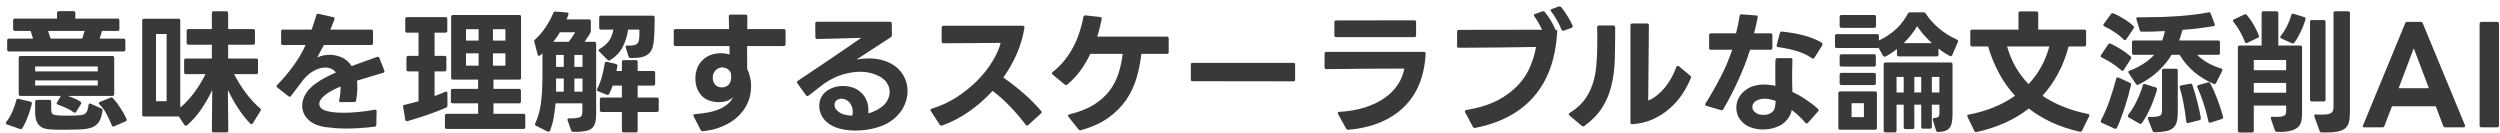 <svg width="245" height="13" viewBox="0 0 245 13" fill="none" xmlns="http://www.w3.org/2000/svg">
<path d="M7.332 11.051C7.289 11.051 7.25 11.034 7.215 10.999C7.016 10.852 6.773 10.713 6.487 10.583C6.201 10.453 5.932 10.345 5.681 10.258C5.594 10.232 5.551 10.189 5.551 10.128C5.551 10.093 5.564 10.059 5.59 10.024L5.967 9.4H2.015C1.894 9.4 1.833 9.339 1.833 9.218V5.669C1.833 5.548 1.894 5.487 2.015 5.487H11.011C11.132 5.487 11.193 5.548 11.193 5.669V9.218C11.193 9.339 11.132 9.4 11.011 9.4H6.63C6.855 9.469 7.076 9.552 7.293 9.647C7.51 9.734 7.705 9.838 7.878 9.959C7.939 9.994 7.969 10.037 7.969 10.089C7.969 10.124 7.956 10.163 7.93 10.206L7.462 10.96C7.427 11.021 7.384 11.051 7.332 11.051ZM0.676 12.195C0.607 12.169 0.572 12.126 0.572 12.065C0.572 12.03 0.585 11.991 0.611 11.948C0.854 11.645 1.057 11.302 1.222 10.921C1.387 10.531 1.512 10.163 1.599 9.816C1.625 9.703 1.694 9.66 1.807 9.686L2.977 9.959C3.09 9.985 3.137 10.05 3.12 10.154C3.085 10.327 3.033 10.522 2.964 10.739C2.903 10.947 2.83 11.164 2.743 11.389C2.665 11.606 2.578 11.814 2.483 12.013C2.388 12.221 2.288 12.403 2.184 12.559C2.132 12.654 2.054 12.68 1.95 12.637L0.676 12.195ZM6.383 12.715C6.158 12.715 5.928 12.715 5.694 12.715C5.469 12.715 5.248 12.706 5.031 12.689C4.459 12.672 4.052 12.524 3.809 12.247C3.566 11.978 3.445 11.58 3.445 11.051V9.972C3.445 9.851 3.506 9.79 3.627 9.79H4.836C4.957 9.79 5.018 9.851 5.018 9.972V10.661C5.018 10.869 5.048 11.025 5.109 11.129C5.178 11.224 5.347 11.281 5.616 11.298C5.919 11.324 6.257 11.337 6.63 11.337C7.029 11.337 7.41 11.324 7.774 11.298C7.93 11.289 8.06 11.268 8.164 11.233C8.277 11.198 8.363 11.142 8.424 11.064C8.493 10.986 8.545 10.886 8.58 10.765C8.615 10.644 8.645 10.492 8.671 10.31C8.688 10.163 8.762 10.115 8.892 10.167L9.919 10.622C10.023 10.674 10.066 10.752 10.049 10.856C9.997 11.203 9.919 11.493 9.815 11.727C9.711 11.961 9.568 12.143 9.386 12.273C9.213 12.412 8.992 12.511 8.723 12.572C8.463 12.641 8.147 12.68 7.774 12.689C7.557 12.698 7.332 12.702 7.098 12.702C6.864 12.711 6.626 12.715 6.383 12.715ZM9.581 8.373V7.879H3.445V8.373H9.581ZM9.581 6.995V6.514H3.445V6.995H9.581ZM11.102 12.403C11.033 12.403 10.985 12.364 10.959 12.286C10.812 11.922 10.643 11.558 10.452 11.194C10.27 10.83 10.036 10.509 9.75 10.232C9.707 10.189 9.685 10.145 9.685 10.102C9.685 10.05 9.724 10.011 9.802 9.985L10.829 9.569C10.881 9.552 10.911 9.543 10.92 9.543C10.972 9.543 11.024 9.569 11.076 9.621C11.327 9.898 11.566 10.215 11.791 10.57C12.025 10.917 12.229 11.281 12.402 11.662C12.411 11.679 12.415 11.71 12.415 11.753C12.415 11.822 12.376 11.87 12.298 11.896L11.193 12.377C11.158 12.394 11.128 12.403 11.102 12.403ZM8.06 3.784C8.103 3.663 8.142 3.537 8.177 3.407C8.22 3.277 8.259 3.151 8.294 3.03H4.719C4.762 3.16 4.801 3.29 4.836 3.42C4.879 3.541 4.923 3.663 4.966 3.784H8.06ZM0.884 5.045C0.763 5.045 0.702 4.984 0.702 4.863V3.966C0.702 3.845 0.763 3.784 0.884 3.784H3.237C3.176 3.559 3.098 3.307 3.003 3.03H1.469C1.348 3.03 1.287 2.969 1.287 2.848V2.003C1.287 1.882 1.348 1.821 1.469 1.821H5.59V1.275C5.59 1.154 5.651 1.093 5.772 1.093H7.202C7.323 1.093 7.384 1.154 7.384 1.275V1.821H11.518C11.639 1.821 11.7 1.882 11.7 2.003V2.848C11.7 2.969 11.639 3.03 11.518 3.03H9.997C9.954 3.16 9.915 3.29 9.88 3.42C9.845 3.541 9.806 3.663 9.763 3.784H12.103C12.224 3.784 12.285 3.845 12.285 3.966V4.863C12.285 4.984 12.224 5.045 12.103 5.045H0.884ZM20.943 12.975C20.822 12.975 20.761 12.914 20.761 12.793L20.8 8.815C20.514 9.439 20.159 10.063 19.734 10.687C19.318 11.302 18.85 11.831 18.33 12.273C18.295 12.308 18.256 12.325 18.213 12.325C18.152 12.325 18.105 12.295 18.07 12.234L17.524 11.415H14.118C13.997 11.415 13.936 11.354 13.936 11.233V2.016C13.936 1.895 13.997 1.834 14.118 1.834H17.485C17.606 1.834 17.667 1.895 17.667 2.016V10.544C18.187 10.102 18.659 9.591 19.084 9.01C19.509 8.421 19.86 7.84 20.137 7.268H18.226C18.105 7.268 18.044 7.207 18.044 7.086V5.916C18.044 5.795 18.105 5.734 18.226 5.734H20.761V4.382H18.473C18.352 4.382 18.291 4.321 18.291 4.2V3.03C18.291 2.909 18.352 2.848 18.473 2.848H20.761V1.288C20.761 1.167 20.822 1.106 20.943 1.106H22.178C22.299 1.106 22.36 1.167 22.36 1.288V2.848H24.804C24.925 2.848 24.986 2.909 24.986 3.03V4.2C24.986 4.321 24.925 4.382 24.804 4.382H22.36V5.734H25.103C25.224 5.734 25.285 5.795 25.285 5.916V7.086C25.285 7.207 25.224 7.268 25.103 7.268H22.945C23.101 7.571 23.274 7.879 23.465 8.191C23.656 8.494 23.859 8.793 24.076 9.088C24.293 9.374 24.518 9.647 24.752 9.907C24.995 10.167 25.242 10.405 25.493 10.622C25.545 10.674 25.571 10.722 25.571 10.765C25.571 10.791 25.558 10.826 25.532 10.869L24.778 12.078C24.735 12.139 24.691 12.169 24.648 12.169C24.605 12.169 24.561 12.147 24.518 12.104C24.076 11.645 23.669 11.125 23.296 10.544C22.923 9.963 22.603 9.387 22.334 8.815L22.373 12.793C22.373 12.914 22.312 12.975 22.191 12.975H20.943ZM16.328 9.92V3.329H15.288V9.92H16.328ZM33.982 12.598C33.609 12.598 33.245 12.585 32.89 12.559C32.543 12.533 32.205 12.498 31.876 12.455C31.122 12.334 30.554 12.078 30.173 11.688C29.8 11.298 29.614 10.856 29.614 10.362C29.614 9.989 29.722 9.612 29.939 9.231C30.164 8.841 30.507 8.486 30.966 8.165C31.226 7.974 31.521 7.792 31.85 7.619C32.179 7.446 32.539 7.272 32.929 7.099C32.66 6.778 32.309 6.618 31.876 6.618C31.529 6.618 31.17 6.718 30.797 6.917C30.433 7.108 30.086 7.394 29.757 7.775L28.522 9.4C28.487 9.452 28.44 9.478 28.379 9.478C28.336 9.478 28.297 9.461 28.262 9.426L27.183 8.581C27.131 8.538 27.105 8.494 27.105 8.451C27.105 8.408 27.127 8.364 27.17 8.321C27.733 7.749 28.258 7.129 28.743 6.462C29.237 5.786 29.64 5.101 29.952 4.408H27.729C27.608 4.408 27.547 4.347 27.547 4.226V3.082C27.547 2.961 27.608 2.9 27.729 2.9H30.537C30.632 2.649 30.715 2.406 30.784 2.172C30.862 1.938 30.936 1.708 31.005 1.483C31.031 1.37 31.1 1.327 31.213 1.353L32.643 1.678C32.773 1.704 32.816 1.778 32.773 1.899C32.704 2.09 32.634 2.267 32.565 2.432C32.504 2.597 32.444 2.753 32.383 2.9H36.374C36.495 2.9 36.556 2.961 36.556 3.082V4.226C36.556 4.347 36.495 4.408 36.374 4.408H31.746L31.083 5.63C31.473 5.457 31.88 5.37 32.305 5.37C32.721 5.37 33.12 5.457 33.501 5.63C33.882 5.803 34.203 6.085 34.463 6.475C34.87 6.328 35.278 6.18 35.685 6.033C36.101 5.877 36.521 5.725 36.946 5.578C36.963 5.569 36.994 5.565 37.037 5.565C37.106 5.565 37.154 5.604 37.18 5.682L37.661 6.904C37.67 6.921 37.674 6.947 37.674 6.982C37.674 7.06 37.631 7.112 37.544 7.138C37.102 7.268 36.664 7.398 36.231 7.528C35.806 7.649 35.39 7.775 34.983 7.905C35.009 8.113 35.022 8.338 35.022 8.581C35.022 8.954 34.983 9.37 34.905 9.829C34.896 9.942 34.831 9.998 34.71 9.998L33.397 10.011C33.25 10.011 33.198 9.942 33.241 9.803C33.345 9.318 33.388 8.876 33.371 8.477C33.05 8.616 32.76 8.754 32.5 8.893C32.24 9.032 32.01 9.183 31.811 9.348C31.464 9.634 31.291 9.911 31.291 10.18C31.291 10.527 31.555 10.765 32.084 10.895C32.5 10.999 33.029 11.051 33.67 11.051C34.138 11.051 34.632 11.025 35.152 10.973C35.672 10.921 36.192 10.847 36.712 10.752H36.764C36.859 10.752 36.907 10.808 36.907 10.921L36.881 12.221C36.881 12.342 36.825 12.407 36.712 12.416C36.227 12.477 35.759 12.52 35.308 12.546C34.857 12.581 34.415 12.598 33.982 12.598ZM43.784 12.637C43.663 12.637 43.602 12.576 43.602 12.455V11.337C43.602 11.216 43.663 11.155 43.784 11.155H46.852V10.128H44.369C44.248 10.128 44.187 10.067 44.187 9.946V8.893C44.187 8.772 44.248 8.711 44.369 8.711H46.852V7.801H44.395C44.274 7.801 44.213 7.74 44.213 7.619V1.652C44.213 1.531 44.274 1.47 44.395 1.47H50.882C51.003 1.47 51.064 1.531 51.064 1.652V7.619C51.064 7.74 51.003 7.801 50.882 7.801H48.36V8.711H50.869C50.99 8.711 51.051 8.772 51.051 8.893V9.946C51.051 10.067 50.99 10.128 50.869 10.128H48.36V11.155H51.298C51.419 11.155 51.48 11.216 51.48 11.337V12.455C51.48 12.576 51.419 12.637 51.298 12.637H43.784ZM39.858 11.87C39.78 11.87 39.732 11.822 39.715 11.727L39.507 10.479C39.498 10.47 39.494 10.453 39.494 10.427C39.494 10.332 39.546 10.28 39.65 10.271C39.849 10.228 40.062 10.176 40.287 10.115C40.521 10.054 40.764 9.989 41.015 9.92V6.995H40.014C39.893 6.995 39.832 6.934 39.832 6.813V5.656C39.832 5.535 39.893 5.474 40.014 5.474H41.015V3.199H39.897C39.776 3.199 39.715 3.138 39.715 3.017V1.86C39.715 1.739 39.776 1.678 39.897 1.678H43.654C43.775 1.678 43.836 1.739 43.836 1.86V3.017C43.836 3.138 43.775 3.199 43.654 3.199H42.588V5.474H43.563C43.684 5.474 43.745 5.535 43.745 5.656V6.813C43.745 6.934 43.684 6.995 43.563 6.995H42.588V9.413C43.004 9.266 43.355 9.127 43.641 8.997C43.667 8.98 43.697 8.971 43.732 8.971C43.81 8.971 43.849 9.023 43.849 9.127V10.349C43.849 10.453 43.801 10.522 43.706 10.557C43.091 10.817 42.458 11.06 41.808 11.285C41.158 11.502 40.534 11.697 39.936 11.87H39.858ZM46.904 6.436V5.227H45.669V6.436H46.904ZM46.904 3.979V2.861H45.669V3.979H46.904ZM49.53 6.436V5.227H48.308V6.436H49.53ZM49.53 3.979V2.861H48.308V3.979H49.53ZM56.186 12.923C56.082 12.923 56.008 12.871 55.965 12.767L55.627 11.805C55.618 11.788 55.614 11.762 55.614 11.727C55.614 11.64 55.67 11.597 55.783 11.597C56.078 11.606 56.312 11.597 56.485 11.571C56.658 11.545 56.788 11.506 56.875 11.454C56.962 11.402 57.014 11.337 57.031 11.259C57.057 11.172 57.07 11.073 57.07 10.96V10.128H54.444C54.401 10.596 54.34 11.06 54.262 11.519C54.184 11.97 54.063 12.399 53.898 12.806C53.872 12.875 53.824 12.91 53.755 12.91C53.738 12.91 53.703 12.901 53.651 12.884L52.533 12.325C52.429 12.273 52.403 12.191 52.455 12.078C52.715 11.541 52.897 10.908 53.001 10.18C53.105 9.443 53.157 8.564 53.157 7.541V5.227L52.936 5.422C52.901 5.457 52.862 5.474 52.819 5.474C52.758 5.474 52.715 5.431 52.689 5.344L52.364 4.109C52.355 4.092 52.351 4.061 52.351 4.018C52.351 3.957 52.377 3.91 52.429 3.875C52.81 3.537 53.161 3.13 53.482 2.653C53.803 2.168 54.05 1.704 54.223 1.262C54.258 1.167 54.327 1.123 54.431 1.132L55.575 1.223C55.662 1.232 55.705 1.279 55.705 1.366C55.705 1.427 55.696 1.474 55.679 1.509L55.523 1.899H57.72C57.841 1.899 57.902 1.96 57.902 2.081V2.991C57.902 3.078 57.885 3.156 57.85 3.225C57.772 3.372 57.681 3.52 57.577 3.667C57.482 3.814 57.386 3.957 57.291 4.096H58.24C58.361 4.096 58.422 4.157 58.422 4.278V11.207C58.422 11.554 58.387 11.84 58.318 12.065C58.257 12.29 58.14 12.468 57.967 12.598C57.802 12.728 57.573 12.815 57.278 12.858C56.992 12.91 56.628 12.932 56.186 12.923ZM55.25 8.984V7.697H54.496V8.984H55.25ZM57.083 8.984V7.697H56.29V8.984H57.083ZM55.25 6.553V5.383H54.496V6.553H55.25ZM57.083 6.553V5.383H56.29V6.553H57.083ZM55.744 4.096C55.865 3.94 55.978 3.78 56.082 3.615C56.195 3.442 56.29 3.29 56.368 3.16H54.873C54.769 3.333 54.665 3.498 54.561 3.654C54.457 3.801 54.344 3.949 54.223 4.096H55.744ZM61.126 12.975C61.005 12.975 60.944 12.914 60.944 12.793V10.973H58.968C58.847 10.973 58.786 10.912 58.786 10.791V9.738C58.786 9.617 58.847 9.556 58.968 9.556H60.944V8.386H60.047C59.943 8.681 59.826 8.954 59.696 9.205C59.653 9.3 59.575 9.326 59.462 9.283L58.617 8.945C58.504 8.893 58.474 8.815 58.526 8.711C58.725 8.321 58.881 7.914 58.994 7.489C59.107 7.056 59.198 6.627 59.267 6.202C59.284 6.081 59.354 6.033 59.475 6.059L60.359 6.267C60.463 6.293 60.511 6.362 60.502 6.475L60.411 6.956H60.944V6.072C60.944 5.951 61.005 5.89 61.126 5.89H62.309C62.43 5.89 62.491 5.951 62.491 6.072V6.956H64.025C64.146 6.956 64.207 7.017 64.207 7.138V8.204C64.207 8.325 64.146 8.386 64.025 8.386H62.491V9.556H64.376C64.497 9.556 64.558 9.617 64.558 9.738V10.791C64.558 10.912 64.497 10.973 64.376 10.973H62.491V12.793C62.491 12.914 62.43 12.975 62.309 12.975H61.126ZM59.683 5.929C59.631 5.929 59.583 5.907 59.54 5.864L58.721 5.045C58.678 5.002 58.656 4.963 58.656 4.928C58.656 4.885 58.691 4.841 58.76 4.798C59.15 4.573 59.453 4.313 59.67 4.018C59.887 3.715 60.034 3.342 60.112 2.9H58.903C58.782 2.9 58.721 2.839 58.721 2.718V1.717C58.721 1.596 58.782 1.535 58.903 1.535H63.973C64.094 1.535 64.155 1.596 64.155 1.717C64.155 1.821 64.155 1.951 64.155 2.107C64.155 2.263 64.151 2.432 64.142 2.614C64.142 2.787 64.138 2.965 64.129 3.147C64.12 3.32 64.112 3.481 64.103 3.628C64.086 4.001 64.042 4.321 63.973 4.59C63.904 4.85 63.782 5.062 63.609 5.227C63.444 5.392 63.215 5.513 62.92 5.591C62.634 5.66 62.261 5.691 61.802 5.682C61.698 5.682 61.629 5.634 61.594 5.539L61.321 4.655C61.312 4.638 61.308 4.616 61.308 4.59C61.308 4.503 61.369 4.46 61.49 4.46C61.759 4.469 61.967 4.46 62.114 4.434C62.27 4.399 62.387 4.343 62.465 4.265C62.543 4.187 62.591 4.087 62.608 3.966C62.634 3.845 62.651 3.697 62.66 3.524C62.669 3.437 62.669 3.333 62.66 3.212C62.66 3.091 62.66 2.987 62.66 2.9H61.555C61.46 3.55 61.278 4.126 61.009 4.629C60.749 5.132 60.342 5.556 59.787 5.903C59.761 5.92 59.726 5.929 59.683 5.929ZM68.861 12.858C68.774 12.858 68.709 12.819 68.666 12.741L67.977 11.402C67.96 11.367 67.951 11.337 67.951 11.311C67.951 11.242 68.007 11.198 68.12 11.181C69.169 11.112 70.005 10.93 70.629 10.635C71.253 10.332 71.652 9.959 71.825 9.517C71.686 9.682 71.491 9.807 71.24 9.894C70.989 9.972 70.724 10.011 70.447 10.011C70.135 10.011 69.823 9.959 69.511 9.855C69.199 9.751 68.943 9.586 68.744 9.361C68.545 9.136 68.393 8.88 68.289 8.594C68.194 8.299 68.146 8 68.146 7.697C68.146 7.333 68.211 6.982 68.341 6.644C68.48 6.306 68.683 6.024 68.952 5.799C69.203 5.582 69.476 5.431 69.771 5.344C70.074 5.257 70.365 5.214 70.642 5.214C70.807 5.214 70.958 5.227 71.097 5.253C71.244 5.27 71.379 5.301 71.5 5.344L71.487 4.512H66.209C66.088 4.512 66.027 4.451 66.027 4.33V3.03C66.027 2.909 66.088 2.848 66.209 2.848H71.448L71.422 1.613V1.6C71.422 1.487 71.483 1.431 71.604 1.431H73.06C73.181 1.431 73.242 1.492 73.242 1.613L73.229 2.848H76.804C76.925 2.848 76.986 2.909 76.986 3.03V4.33C76.986 4.451 76.925 4.512 76.804 4.512H73.216V5.175L73.229 6.761C73.333 6.96 73.42 7.203 73.489 7.489C73.567 7.766 73.606 8.083 73.606 8.438C73.606 8.629 73.593 8.828 73.567 9.036C73.506 9.513 73.355 9.968 73.112 10.401C72.878 10.826 72.562 11.211 72.163 11.558C71.773 11.896 71.301 12.178 70.746 12.403C70.2 12.637 69.58 12.789 68.887 12.858H68.861ZM70.746 8.568C70.876 8.568 71.002 8.542 71.123 8.49C71.253 8.438 71.357 8.364 71.435 8.269C71.53 8.148 71.591 8.022 71.617 7.892C71.643 7.762 71.656 7.636 71.656 7.515C71.656 7.446 71.652 7.385 71.643 7.333C71.643 7.281 71.639 7.233 71.63 7.19C71.604 7.095 71.556 7.012 71.487 6.943C71.426 6.865 71.366 6.804 71.305 6.761C71.236 6.718 71.153 6.683 71.058 6.657C70.971 6.622 70.88 6.605 70.785 6.605C70.655 6.605 70.525 6.635 70.395 6.696C70.265 6.757 70.152 6.848 70.057 6.969C69.918 7.16 69.849 7.376 69.849 7.619C69.849 7.862 69.914 8.07 70.044 8.243C70.122 8.356 70.222 8.438 70.343 8.49C70.473 8.542 70.607 8.568 70.746 8.568ZM83.846 12.793C83.369 12.793 82.91 12.745 82.468 12.65C82.035 12.555 81.658 12.403 81.337 12.195C80.982 11.97 80.717 11.697 80.544 11.376C80.371 11.047 80.284 10.717 80.284 10.388C80.284 10.119 80.336 9.864 80.44 9.621C80.553 9.37 80.722 9.153 80.947 8.971C81.164 8.798 81.415 8.663 81.701 8.568C81.996 8.473 82.303 8.425 82.624 8.425C82.945 8.425 83.261 8.477 83.573 8.581C83.885 8.685 84.158 8.85 84.392 9.075C84.635 9.292 84.821 9.569 84.951 9.907C85.081 10.245 85.129 10.648 85.094 11.116C85.501 10.995 85.848 10.843 86.134 10.661C86.507 10.436 86.775 10.176 86.94 9.881C87.105 9.586 87.187 9.296 87.187 9.01C87.187 8.793 87.144 8.585 87.057 8.386C86.97 8.187 86.853 8.013 86.706 7.866C86.455 7.615 86.117 7.415 85.692 7.268C85.276 7.112 84.808 7.034 84.288 7.034C83.759 7.034 83.196 7.121 82.598 7.294C82.009 7.467 81.406 7.762 80.791 8.178C80.583 8.334 80.349 8.512 80.089 8.711C79.838 8.902 79.56 9.118 79.257 9.361C79.214 9.396 79.17 9.413 79.127 9.413C79.075 9.413 79.027 9.387 78.984 9.335L78.152 8.178C78.117 8.126 78.1 8.087 78.1 8.061C78.1 8.009 78.13 7.961 78.191 7.918C78.815 7.502 79.404 7.108 79.959 6.735C80.522 6.354 81.055 5.994 81.558 5.656C82.069 5.309 82.559 4.976 83.027 4.655C83.495 4.334 83.954 4.018 84.405 3.706C83.677 3.723 82.945 3.745 82.208 3.771C81.48 3.788 80.774 3.806 80.089 3.823C79.968 3.823 79.907 3.762 79.907 3.641L79.894 2.315C79.894 2.194 79.955 2.133 80.076 2.133H87.213C87.334 2.133 87.395 2.194 87.395 2.315L87.408 3.433C87.408 3.528 87.369 3.602 87.291 3.654L83.937 5.838C84.344 5.76 84.743 5.721 85.133 5.721C85.653 5.721 86.138 5.79 86.589 5.929C87.048 6.068 87.456 6.276 87.811 6.553C88.184 6.856 88.465 7.216 88.656 7.632C88.847 8.039 88.942 8.473 88.942 8.932C88.942 9.227 88.899 9.526 88.812 9.829C88.725 10.132 88.595 10.427 88.422 10.713C88.249 10.99 88.028 11.255 87.759 11.506C87.499 11.749 87.187 11.965 86.823 12.156C86.416 12.355 85.952 12.511 85.432 12.624C84.912 12.737 84.383 12.793 83.846 12.793ZM83.521 11.337C83.556 11.207 83.573 11.073 83.573 10.934C83.573 10.735 83.538 10.561 83.469 10.414C83.408 10.258 83.326 10.124 83.222 10.011C83.118 9.898 83.001 9.816 82.871 9.764C82.741 9.703 82.611 9.673 82.481 9.673C82.29 9.673 82.134 9.721 82.013 9.816C81.857 9.929 81.779 10.085 81.779 10.284C81.779 10.388 81.805 10.492 81.857 10.596C81.909 10.7 81.983 10.791 82.078 10.869C82.243 11.025 82.451 11.142 82.702 11.22C82.953 11.289 83.226 11.328 83.521 11.337ZM92.244 12.312C92.183 12.312 92.131 12.277 92.088 12.208L91.23 10.895C91.204 10.852 91.191 10.817 91.191 10.791C91.191 10.722 91.234 10.674 91.321 10.648C92.196 10.379 93.011 10.002 93.765 9.517C94.519 9.023 95.191 8.481 95.78 7.892C96.369 7.294 96.859 6.674 97.249 6.033C97.648 5.383 97.921 4.772 98.068 4.2C97.141 4.2 96.205 4.209 95.26 4.226C94.324 4.235 93.392 4.239 92.465 4.239C92.344 4.239 92.283 4.178 92.283 4.057V2.705C92.283 2.584 92.344 2.523 92.465 2.523H100.226C100.356 2.523 100.412 2.588 100.395 2.718C100.256 3.585 100.009 4.43 99.654 5.253C99.299 6.068 98.857 6.848 98.328 7.593C99.073 8.122 99.758 8.659 100.382 9.205C101.006 9.751 101.556 10.31 102.033 10.882C102.068 10.934 102.085 10.973 102.085 10.999C102.085 11.042 102.059 11.086 102.007 11.129L100.759 12.26C100.707 12.295 100.668 12.312 100.642 12.312C100.59 12.312 100.547 12.282 100.512 12.221C100.096 11.666 99.615 11.099 99.069 10.518C98.523 9.937 97.925 9.4 97.275 8.906C96.573 9.669 95.802 10.345 94.961 10.934C94.129 11.515 93.254 11.97 92.335 12.299L92.244 12.312ZM105.861 12.767C105.783 12.767 105.726 12.737 105.692 12.676L104.717 11.454C104.682 11.402 104.665 11.363 104.665 11.337C104.665 11.276 104.712 11.233 104.808 11.207C105.761 10.973 106.554 10.661 107.187 10.271C107.819 9.872 108.331 9.417 108.721 8.906C109.111 8.395 109.405 7.831 109.605 7.216C109.804 6.601 109.943 5.955 110.021 5.279H106.849C106.571 5.868 106.246 6.419 105.874 6.93C105.501 7.433 105.076 7.883 104.6 8.282C104.565 8.317 104.522 8.334 104.47 8.334C104.426 8.334 104.383 8.317 104.34 8.282L103.157 7.307C103.113 7.264 103.092 7.22 103.092 7.177C103.092 7.125 103.118 7.082 103.17 7.047C103.62 6.7 104.015 6.31 104.353 5.877C104.699 5.435 104.994 4.976 105.237 4.499C105.479 4.022 105.674 3.541 105.822 3.056C105.978 2.571 106.095 2.107 106.173 1.665C106.199 1.552 106.268 1.5 106.381 1.509L107.811 1.665C107.932 1.682 107.984 1.752 107.967 1.873C107.906 2.159 107.841 2.445 107.772 2.731C107.702 3.017 107.62 3.303 107.525 3.589H114.35C114.471 3.589 114.532 3.65 114.532 3.771V5.097C114.532 5.218 114.471 5.279 114.35 5.279H111.854C111.767 6.068 111.611 6.848 111.386 7.619C111.169 8.382 110.835 9.097 110.385 9.764C109.934 10.423 109.349 11.012 108.63 11.532C107.91 12.052 107.013 12.459 105.939 12.754L105.861 12.767ZM116.859 7.957C116.755 7.957 116.703 7.905 116.703 7.801V6.319C116.703 6.215 116.755 6.163 116.859 6.163H126.765C126.869 6.163 126.921 6.215 126.921 6.319V7.814C126.921 7.918 126.869 7.97 126.765 7.97L116.859 7.957ZM132.095 12.715C132.025 12.715 131.965 12.672 131.913 12.585L131.133 11.181C131.107 11.138 131.094 11.103 131.094 11.077C131.094 10.999 131.146 10.96 131.25 10.96C132.177 10.908 133.013 10.765 133.759 10.531C134.504 10.288 135.145 9.981 135.683 9.608C136.229 9.227 136.662 8.789 136.983 8.295C137.312 7.801 137.524 7.277 137.62 6.722C136.441 6.722 135.189 6.726 133.863 6.735C132.545 6.744 131.254 6.757 129.989 6.774C129.867 6.774 129.807 6.713 129.807 6.592V5.266C129.807 5.145 129.867 5.084 129.989 5.084H139.531C139.652 5.084 139.713 5.14 139.713 5.253C139.661 6.328 139.461 7.303 139.115 8.178C138.768 9.045 138.274 9.799 137.633 10.44C137 11.073 136.224 11.584 135.306 11.974C134.387 12.364 133.334 12.611 132.147 12.715H132.095ZM130.951 3.641C130.829 3.641 130.769 3.58 130.769 3.459V2.185C130.769 2.064 130.829 2.003 130.951 2.003L138.595 1.99C138.716 1.99 138.777 2.051 138.777 2.172V3.459C138.777 3.58 138.716 3.641 138.595 3.641H130.951ZM144.523 12.546C144.445 12.546 144.384 12.507 144.341 12.429L143.587 11.012C143.569 10.96 143.561 10.93 143.561 10.921C143.561 10.834 143.613 10.787 143.717 10.778C144.947 10.57 145.974 10.249 146.798 9.816C147.621 9.374 148.288 8.871 148.8 8.308C149.32 7.745 149.71 7.142 149.97 6.501C150.238 5.86 150.425 5.227 150.529 4.603C149.931 4.612 149.302 4.62 148.644 4.629C147.994 4.638 147.339 4.646 146.681 4.655C146.022 4.655 145.376 4.659 144.744 4.668C144.111 4.677 143.517 4.681 142.963 4.681C142.85 4.681 142.794 4.62 142.794 4.499V3.108C142.794 2.987 142.854 2.926 142.976 2.926L151.127 2.913C151.023 2.688 150.906 2.467 150.776 2.25C150.654 2.025 150.52 1.812 150.373 1.613C150.338 1.578 150.321 1.539 150.321 1.496C150.321 1.435 150.36 1.392 150.438 1.366L151.14 1.119C151.174 1.102 151.205 1.093 151.231 1.093C151.283 1.093 151.335 1.119 151.387 1.171C151.603 1.431 151.803 1.713 151.985 2.016C152.167 2.319 152.314 2.618 152.427 2.913C152.548 2.913 152.609 2.974 152.609 3.095C152.539 4.352 152.327 5.504 151.972 6.553C151.616 7.593 151.109 8.512 150.451 9.309C149.801 10.106 148.986 10.778 148.007 11.324C147.036 11.87 145.892 12.273 144.575 12.533C144.557 12.533 144.544 12.533 144.536 12.533C144.536 12.542 144.531 12.546 144.523 12.546ZM153.181 3.017C153.12 3.017 153.068 2.978 153.025 2.9C152.912 2.614 152.765 2.311 152.583 1.99C152.409 1.669 152.219 1.379 152.011 1.119C151.976 1.084 151.959 1.045 151.959 1.002C151.959 0.95 151.998 0.911 152.076 0.885L152.752 0.638C152.769 0.629 152.799 0.625 152.843 0.625C152.895 0.625 152.947 0.651 152.999 0.703C153.198 0.937 153.397 1.219 153.597 1.548C153.805 1.869 153.974 2.185 154.104 2.497C154.121 2.549 154.13 2.579 154.13 2.588C154.13 2.657 154.086 2.705 154 2.731L153.259 3.004C153.241 3.013 153.215 3.017 153.181 3.017ZM159.94 12.169C159.836 12.169 159.784 12.108 159.784 11.987V2.484C159.784 2.363 159.844 2.302 159.966 2.302H161.409C161.53 2.302 161.591 2.363 161.591 2.484L161.526 9.855C161.812 9.742 162.089 9.578 162.358 9.361C162.635 9.144 162.895 8.893 163.138 8.607C163.38 8.312 163.597 7.992 163.788 7.645C163.987 7.298 164.152 6.939 164.282 6.566C164.325 6.488 164.373 6.449 164.425 6.449C164.459 6.449 164.494 6.462 164.529 6.488L165.634 7.411C165.72 7.472 165.746 7.541 165.712 7.619C165.495 8.174 165.209 8.715 164.854 9.244C164.507 9.764 164.091 10.232 163.606 10.648C163.129 11.064 162.587 11.411 161.981 11.688C161.374 11.957 160.707 12.117 159.979 12.169H159.94ZM155.156 12.39C155.138 12.39 155.095 12.373 155.026 12.338L153.817 11.324C153.765 11.281 153.739 11.237 153.739 11.194C153.739 11.151 153.769 11.107 153.83 11.064C154.428 10.7 154.904 10.284 155.26 9.816C155.615 9.339 155.888 8.815 156.079 8.243C156.269 7.671 156.391 7.051 156.443 6.384C156.503 5.717 156.534 5.002 156.534 4.239C156.534 3.988 156.534 3.736 156.534 3.485C156.534 3.225 156.529 2.956 156.521 2.679C156.521 2.558 156.581 2.497 156.703 2.497H158.107C158.228 2.497 158.289 2.571 158.289 2.718C158.289 3.836 158.276 4.863 158.25 5.799C158.224 6.726 158.115 7.58 157.925 8.36C157.743 9.14 157.448 9.855 157.041 10.505C156.633 11.155 156.048 11.766 155.286 12.338C155.251 12.373 155.208 12.39 155.156 12.39ZM167.233 10.375C167.146 10.349 167.103 10.306 167.103 10.245C167.103 10.21 167.116 10.176 167.142 10.141C167.679 9.283 168.169 8.425 168.611 7.567C169.061 6.709 169.443 5.812 169.755 4.876H167.675C167.553 4.876 167.493 4.815 167.493 4.694V3.446C167.493 3.325 167.553 3.264 167.675 3.264H170.132C170.279 2.709 170.396 2.142 170.483 1.561C170.5 1.448 170.565 1.396 170.678 1.405L172.095 1.509C172.225 1.526 172.277 1.596 172.251 1.717C172.199 1.986 172.142 2.25 172.082 2.51C172.03 2.761 171.969 3.013 171.9 3.264H173.512C173.633 3.264 173.694 3.325 173.694 3.446V4.694C173.694 4.815 173.633 4.876 173.512 4.876H171.51C171.18 5.899 170.799 6.882 170.366 7.827C169.941 8.772 169.447 9.729 168.884 10.7C168.832 10.787 168.754 10.817 168.65 10.791L167.233 10.375ZM172.823 11.259C172.97 11.259 173.109 11.242 173.239 11.207C173.377 11.172 173.499 11.116 173.603 11.038C173.776 10.917 173.884 10.761 173.928 10.57C173.971 10.371 174.001 10.145 174.019 9.894C173.629 9.747 173.269 9.673 172.94 9.673C172.576 9.673 172.272 9.76 172.03 9.933C171.926 10.002 171.848 10.089 171.796 10.193C171.752 10.288 171.731 10.384 171.731 10.479C171.731 10.678 171.809 10.843 171.965 10.973C172.069 11.068 172.194 11.142 172.342 11.194C172.498 11.237 172.658 11.259 172.823 11.259ZM172.771 12.689C172.355 12.689 171.956 12.62 171.575 12.481C171.193 12.351 170.881 12.139 170.639 11.844C170.474 11.662 170.353 11.463 170.275 11.246C170.197 11.021 170.158 10.795 170.158 10.57C170.158 10.241 170.231 9.924 170.379 9.621C170.535 9.309 170.764 9.045 171.068 8.828C171.328 8.629 171.609 8.49 171.913 8.412C172.225 8.325 172.545 8.282 172.875 8.282C173.057 8.282 173.239 8.295 173.421 8.321C173.611 8.338 173.802 8.369 173.993 8.412C173.984 8.187 173.98 7.957 173.98 7.723C173.98 7.489 173.98 7.259 173.98 7.034C173.98 6.835 173.98 6.64 173.98 6.449C173.98 6.258 173.984 6.068 173.993 5.877C174.01 5.756 174.075 5.695 174.188 5.695H175.488C175.6 5.695 175.657 5.747 175.657 5.851C175.657 6.059 175.652 6.271 175.644 6.488C175.635 6.696 175.631 6.913 175.631 7.138C175.631 7.441 175.631 7.753 175.631 8.074C175.639 8.386 175.648 8.698 175.657 9.01C176.142 9.235 176.597 9.495 177.022 9.79C177.455 10.076 177.836 10.371 178.166 10.674C178.209 10.717 178.231 10.761 178.231 10.804C178.231 10.839 178.209 10.878 178.166 10.921L177.178 12.039C177.143 12.082 177.104 12.104 177.061 12.104C177.017 12.104 176.974 12.082 176.931 12.039C176.549 11.58 176.103 11.159 175.592 10.778C175.54 11.038 175.453 11.263 175.332 11.454C175.219 11.645 175.072 11.822 174.89 11.987C174.638 12.212 174.322 12.386 173.941 12.507C173.568 12.628 173.178 12.689 172.771 12.689ZM177.672 5.747C177.628 5.747 177.589 5.73 177.555 5.695C177.121 5.392 176.632 5.162 176.086 5.006C175.548 4.841 174.942 4.711 174.266 4.616C174.127 4.599 174.079 4.529 174.123 4.408L174.422 3.251C174.448 3.13 174.521 3.078 174.643 3.095C174.981 3.13 175.323 3.177 175.67 3.238C176.016 3.29 176.354 3.359 176.684 3.446C177.022 3.533 177.347 3.637 177.659 3.758C177.971 3.879 178.257 4.018 178.517 4.174C178.577 4.209 178.608 4.256 178.608 4.317C178.608 4.343 178.599 4.382 178.582 4.434L177.815 5.656C177.771 5.717 177.724 5.747 177.672 5.747ZM184.692 5.552C184.622 5.552 184.57 5.522 184.536 5.461L184.081 4.655C184.055 4.69 184.011 4.707 183.951 4.707H180.012C179.89 4.707 179.83 4.646 179.83 4.525V3.524C179.83 3.403 179.89 3.342 180.012 3.342H183.951C184.072 3.342 184.133 3.403 184.133 3.524V3.966C184.462 3.819 184.77 3.645 185.056 3.446C185.35 3.247 185.619 3.034 185.862 2.809C186.104 2.575 186.317 2.332 186.499 2.081C186.689 1.83 186.845 1.583 186.967 1.34C187.019 1.253 187.092 1.21 187.188 1.21H188.501C188.596 1.21 188.67 1.249 188.722 1.327C189.051 1.838 189.48 2.319 190.009 2.77C190.537 3.221 191.127 3.589 191.777 3.875C191.889 3.927 191.92 4.009 191.868 4.122L191.322 5.396C191.27 5.509 191.192 5.539 191.088 5.487C190.715 5.296 190.342 5.054 189.97 4.759V5.344C189.97 5.465 189.909 5.526 189.788 5.526H186.083C185.961 5.526 185.901 5.465 185.901 5.344V4.798C185.537 5.093 185.164 5.34 184.783 5.539C184.765 5.548 184.735 5.552 184.692 5.552ZM180.337 12.715C180.215 12.715 180.155 12.654 180.155 12.533V9.14C180.155 9.019 180.215 8.958 180.337 8.958H183.756C183.877 8.958 183.938 9.019 183.938 9.14V12.533C183.938 12.654 183.877 12.715 183.756 12.715H180.337ZM182.664 11.48V10.115H181.455V11.48H182.664ZM180.467 8.334C180.345 8.334 180.285 8.273 180.285 8.152V7.32C180.285 7.199 180.345 7.138 180.467 7.138H183.652C183.773 7.138 183.834 7.199 183.834 7.32V8.152C183.834 8.273 183.773 8.334 183.652 8.334H180.467ZM180.467 6.527C180.345 6.527 180.285 6.466 180.285 6.345V5.5C180.285 5.379 180.345 5.318 180.467 5.318H183.652C183.773 5.318 183.834 5.379 183.834 5.5V6.345C183.834 6.466 183.773 6.527 183.652 6.527H180.467ZM186.564 9.062V7.541H185.862V9.062H186.564ZM184.783 12.975C184.661 12.975 184.601 12.914 184.601 12.793V6.306C184.601 6.185 184.661 6.124 184.783 6.124H191.166C191.287 6.124 191.348 6.185 191.348 6.306V11.181C191.348 11.493 191.326 11.757 191.283 11.974C191.248 12.191 191.179 12.368 191.075 12.507C190.971 12.646 190.828 12.75 190.646 12.819C190.464 12.888 190.23 12.927 189.944 12.936H189.931C189.827 12.936 189.762 12.888 189.736 12.793L189.424 11.766L189.411 11.701C189.411 11.623 189.467 11.575 189.58 11.558C189.727 11.558 189.844 11.528 189.931 11.467C190.017 11.406 190.061 11.289 190.061 11.116V10.258H189.32V12.429C189.32 12.55 189.259 12.611 189.138 12.611H188.462C188.34 12.611 188.28 12.55 188.28 12.429V10.258H187.604V12.468C187.604 12.589 187.543 12.65 187.422 12.65H186.746C186.624 12.65 186.564 12.589 186.564 12.468V10.258H185.862V12.793C185.862 12.914 185.801 12.975 185.68 12.975H184.783ZM188.28 9.062V7.541H187.604V9.062H188.28ZM180.467 2.731C180.345 2.731 180.285 2.67 180.285 2.549V1.652C180.285 1.531 180.345 1.47 180.467 1.47H183.665C183.786 1.47 183.847 1.531 183.847 1.652V2.549C183.847 2.67 183.786 2.731 183.665 2.731H180.467ZM190.061 9.062V7.541H189.32V9.062H190.061ZM189.333 4.226C189.029 3.949 188.752 3.667 188.501 3.381C188.258 3.095 188.05 2.822 187.877 2.562C187.738 2.822 187.552 3.095 187.318 3.381C187.092 3.667 186.841 3.949 186.564 4.226H189.333ZM193.649 12.949C193.579 12.949 193.523 12.906 193.48 12.819L192.817 11.454C192.799 11.402 192.791 11.372 192.791 11.363C192.791 11.294 192.838 11.25 192.934 11.233C194.693 10.895 196.205 10.28 197.471 9.387C196.855 8.711 196.331 7.97 195.898 7.164C195.464 6.358 195.109 5.487 194.832 4.551H193.272C193.15 4.551 193.09 4.49 193.09 4.369V3.082C193.09 2.961 193.15 2.9 193.272 2.9H197.809V1.301C197.809 1.18 197.869 1.119 197.991 1.119H199.564C199.685 1.119 199.746 1.18 199.746 1.301V2.9H204.257C204.378 2.9 204.439 2.961 204.439 3.082V4.369C204.439 4.49 204.378 4.551 204.257 4.551H202.723C202.471 5.513 202.129 6.397 201.696 7.203C201.271 8 200.76 8.728 200.162 9.387C201.392 10.219 202.879 10.813 204.621 11.168C204.751 11.194 204.79 11.268 204.738 11.389L204.049 12.793C203.997 12.897 203.919 12.936 203.815 12.91C202.801 12.676 201.882 12.368 201.059 11.987C200.235 11.606 199.49 11.155 198.823 10.635C197.427 11.727 195.724 12.494 193.714 12.936C193.696 12.936 193.683 12.936 193.675 12.936C193.675 12.945 193.666 12.949 193.649 12.949ZM198.797 8.243C199.767 7.22 200.448 5.99 200.838 4.551H196.691C196.907 5.288 197.189 5.964 197.536 6.579C197.891 7.186 198.311 7.74 198.797 8.243ZM209.47 8.321C209.409 8.321 209.361 8.291 209.327 8.23L208.612 7.164C208.586 7.121 208.573 7.086 208.573 7.06C208.573 6.999 208.612 6.956 208.69 6.93C209.201 6.739 209.66 6.51 210.068 6.241C210.484 5.972 210.83 5.682 211.108 5.37H209.119C208.997 5.37 208.937 5.309 208.937 5.188V4.148C208.937 4.027 208.997 3.966 209.119 3.966H211.901C212.013 3.645 212.1 3.338 212.161 3.043C211.753 3.06 211.359 3.078 210.978 3.095C210.605 3.104 210.245 3.108 209.899 3.108C209.786 3.108 209.717 3.056 209.691 2.952L209.366 1.886C209.357 1.869 209.353 1.847 209.353 1.821C209.353 1.734 209.409 1.691 209.522 1.691H210.185C210.757 1.691 211.333 1.682 211.914 1.665C212.494 1.639 213.053 1.609 213.591 1.574C214.137 1.531 214.648 1.479 215.125 1.418C215.61 1.357 216.043 1.288 216.425 1.21C216.442 1.21 216.451 1.21 216.451 1.21C216.459 1.201 216.472 1.197 216.49 1.197C216.568 1.197 216.62 1.24 216.646 1.327L217.036 2.341C217.044 2.367 217.049 2.397 217.049 2.432C217.049 2.51 217.014 2.553 216.945 2.562C216.529 2.631 216.056 2.701 215.528 2.77C215.008 2.831 214.462 2.883 213.89 2.926C213.846 3.099 213.794 3.273 213.734 3.446C213.682 3.619 213.625 3.793 213.565 3.966H217.374C217.495 3.966 217.556 4.027 217.556 4.148V5.188C217.556 5.309 217.495 5.37 217.374 5.37H215.32C215.597 5.656 215.939 5.916 216.347 6.15C216.754 6.384 217.196 6.57 217.673 6.709C217.794 6.752 217.829 6.83 217.777 6.943L217.179 8.126C217.127 8.23 217.049 8.26 216.945 8.217C216.269 7.94 215.632 7.554 215.034 7.06C214.444 6.557 213.968 5.994 213.604 5.37H212.811C212.516 5.89 212.096 6.41 211.55 6.93C211.012 7.45 210.354 7.905 209.574 8.295C209.522 8.312 209.487 8.321 209.47 8.321ZM205.986 12.039C205.873 11.987 205.843 11.905 205.895 11.792C206.224 11.177 206.51 10.509 206.753 9.79C207.004 9.071 207.216 8.377 207.39 7.71C207.416 7.58 207.494 7.545 207.624 7.606L208.729 8.113C208.824 8.156 208.859 8.239 208.833 8.36C208.755 8.707 208.664 9.066 208.56 9.439C208.456 9.803 208.343 10.167 208.222 10.531C208.109 10.886 207.988 11.233 207.858 11.571C207.736 11.909 207.606 12.221 207.468 12.507C207.407 12.62 207.325 12.65 207.221 12.598L205.986 12.039ZM209.769 12.143C209.734 12.143 209.695 12.13 209.652 12.104L208.612 11.506C208.551 11.471 208.521 11.428 208.521 11.376C208.521 11.324 208.538 11.281 208.573 11.246C208.893 10.83 209.175 10.366 209.418 9.855C209.669 9.335 209.86 8.841 209.99 8.373C210.016 8.243 210.094 8.2 210.224 8.243L211.264 8.568C211.368 8.603 211.407 8.681 211.381 8.802C211.311 9.062 211.22 9.344 211.108 9.647C211.004 9.942 210.887 10.236 210.757 10.531C210.627 10.826 210.488 11.107 210.341 11.376C210.193 11.636 210.046 11.866 209.899 12.065C209.864 12.117 209.821 12.143 209.769 12.143ZM208.001 6.943C207.957 6.943 207.918 6.926 207.884 6.891C207.615 6.64 207.307 6.406 206.961 6.189C206.623 5.972 206.293 5.786 205.973 5.63C205.903 5.604 205.869 5.561 205.869 5.5C205.869 5.457 205.882 5.418 205.908 5.383L206.597 4.356C206.666 4.261 206.748 4.235 206.844 4.278C207.147 4.417 207.472 4.594 207.819 4.811C208.174 5.028 208.499 5.266 208.794 5.526C208.837 5.569 208.859 5.613 208.859 5.656C208.859 5.691 208.846 5.73 208.82 5.773L208.131 6.852C208.096 6.913 208.053 6.943 208.001 6.943ZM211.173 12.962C211.06 12.962 210.986 12.914 210.952 12.819L210.497 11.649C210.488 11.632 210.484 11.606 210.484 11.571C210.484 11.493 210.544 11.454 210.666 11.454C210.96 11.463 211.19 11.454 211.355 11.428C211.519 11.402 211.641 11.363 211.719 11.311C211.797 11.25 211.84 11.181 211.849 11.103C211.866 11.016 211.875 10.917 211.875 10.804V6.917C211.875 6.796 211.935 6.735 212.057 6.735H213.24C213.361 6.735 213.422 6.796 213.422 6.917V11.051C213.422 11.415 213.387 11.718 213.318 11.961C213.248 12.204 213.127 12.399 212.954 12.546C212.789 12.693 212.559 12.797 212.265 12.858C211.979 12.919 211.615 12.953 211.173 12.962ZM214.397 12.065C214.319 12.065 214.271 12.013 214.254 11.909C214.193 11.363 214.111 10.808 214.007 10.245C213.911 9.673 213.781 9.123 213.617 8.594C213.608 8.577 213.604 8.551 213.604 8.516C213.604 8.447 213.651 8.399 213.747 8.373L214.631 8.204L214.683 8.191C214.769 8.191 214.826 8.239 214.852 8.334C215.025 8.828 215.181 9.352 215.32 9.907C215.467 10.462 215.588 11.012 215.684 11.558V11.597C215.684 11.692 215.636 11.753 215.541 11.779L214.462 12.052C214.444 12.052 214.431 12.052 214.423 12.052C214.423 12.061 214.414 12.065 214.397 12.065ZM208.235 3.94C208.2 3.94 208.161 3.918 208.118 3.875C207.858 3.606 207.559 3.364 207.221 3.147C206.891 2.922 206.562 2.735 206.233 2.588C206.163 2.562 206.129 2.519 206.129 2.458C206.129 2.415 206.142 2.376 206.168 2.341L206.883 1.379C206.943 1.292 207.026 1.271 207.13 1.314C207.45 1.453 207.78 1.626 208.118 1.834C208.456 2.033 208.772 2.267 209.067 2.536C209.11 2.579 209.132 2.623 209.132 2.666C209.132 2.701 209.119 2.74 209.093 2.783L208.378 3.849C208.334 3.91 208.287 3.94 208.235 3.94ZM216.568 12.026C216.498 12.026 216.451 11.983 216.425 11.896C216.303 11.324 216.152 10.756 215.97 10.193C215.788 9.621 215.58 9.079 215.346 8.568C215.328 8.533 215.32 8.507 215.32 8.49C215.32 8.412 215.367 8.36 215.463 8.334L216.373 8.074C216.39 8.065 216.416 8.061 216.451 8.061C216.52 8.061 216.572 8.096 216.607 8.165C216.858 8.642 217.092 9.166 217.309 9.738C217.525 10.31 217.707 10.873 217.855 11.428C217.855 11.445 217.855 11.458 217.855 11.467C217.863 11.467 217.868 11.476 217.868 11.493C217.868 11.58 217.824 11.636 217.738 11.662L216.646 12.013C216.628 12.022 216.602 12.026 216.568 12.026ZM219.493 12.988C219.371 12.988 219.311 12.927 219.311 12.806V4.642C219.311 4.521 219.371 4.46 219.493 4.46H221.638V1.288C221.638 1.167 221.698 1.106 221.82 1.106H223.094C223.215 1.106 223.276 1.167 223.276 1.288V4.46H225.421C225.542 4.46 225.603 4.521 225.603 4.642V11.155C225.603 11.45 225.572 11.714 225.512 11.948C225.451 12.173 225.33 12.36 225.148 12.507C224.974 12.654 224.727 12.763 224.407 12.832C224.086 12.91 223.666 12.94 223.146 12.923C223.042 12.923 222.972 12.875 222.938 12.78L222.548 11.649C222.539 11.632 222.535 11.61 222.535 11.584C222.535 11.471 222.595 11.424 222.717 11.441C222.795 11.45 222.864 11.454 222.925 11.454C222.994 11.454 223.063 11.454 223.133 11.454C223.332 11.454 223.492 11.441 223.614 11.415C223.735 11.389 223.826 11.354 223.887 11.311C223.956 11.259 223.999 11.198 224.017 11.129C224.034 11.051 224.043 10.96 224.043 10.856V10.349H220.871V12.806C220.871 12.927 220.81 12.988 220.689 12.988H219.493ZM224.043 9.088V8.126H220.871V9.088H224.043ZM224.043 6.878V5.877H220.871V6.878H224.043ZM220.143 4.226C220.073 4.226 220.026 4.187 220 4.109C219.878 3.78 219.722 3.446 219.532 3.108C219.341 2.761 219.124 2.441 218.882 2.146C218.847 2.094 218.83 2.055 218.83 2.029C218.83 1.968 218.864 1.925 218.934 1.899L219.948 1.418C219.974 1.401 220.008 1.392 220.052 1.392C220.112 1.392 220.16 1.418 220.195 1.47C220.446 1.773 220.671 2.098 220.871 2.445C221.07 2.792 221.235 3.134 221.365 3.472C221.373 3.489 221.378 3.515 221.378 3.55C221.378 3.611 221.339 3.663 221.261 3.706L220.234 4.2C220.182 4.217 220.151 4.226 220.143 4.226ZM226.565 9.946C226.443 9.946 226.383 9.885 226.383 9.764V2.146C226.383 2.025 226.443 1.964 226.565 1.964H227.722C227.843 1.964 227.904 2.025 227.904 2.146V9.764C227.904 9.885 227.843 9.946 227.722 9.946H226.565ZM227.527 12.975C227.423 12.975 227.353 12.927 227.319 12.832L226.812 11.428C226.803 11.411 226.799 11.385 226.799 11.35C226.799 11.246 226.859 11.203 226.981 11.22C227.085 11.229 227.18 11.233 227.267 11.233C227.362 11.233 227.449 11.233 227.527 11.233C227.778 11.233 227.977 11.22 228.125 11.194C228.281 11.159 228.398 11.112 228.476 11.051C228.562 10.982 228.619 10.899 228.645 10.804C228.671 10.709 228.684 10.596 228.684 10.466V1.288C228.684 1.167 228.744 1.106 228.866 1.106H230.114C230.235 1.106 230.296 1.167 230.296 1.288V10.934C230.296 11.35 230.261 11.692 230.192 11.961C230.131 12.23 230.001 12.442 229.802 12.598C229.611 12.754 229.334 12.858 228.97 12.91C228.606 12.971 228.125 12.992 227.527 12.975ZM223.575 3.771C223.505 3.745 223.471 3.702 223.471 3.641C223.471 3.598 223.484 3.559 223.51 3.524C223.744 3.229 223.952 2.904 224.134 2.549C224.316 2.185 224.454 1.825 224.55 1.47C224.584 1.357 224.658 1.318 224.771 1.353L225.824 1.678C225.936 1.713 225.971 1.799 225.928 1.938C225.806 2.345 225.646 2.753 225.447 3.16C225.256 3.559 225.057 3.897 224.849 4.174C224.788 4.261 224.706 4.282 224.602 4.239L223.575 3.771ZM231.726 12.481C231.656 12.481 231.604 12.464 231.57 12.429C231.544 12.394 231.548 12.342 231.583 12.273L235.704 2.289C235.738 2.194 235.808 2.146 235.912 2.146H237.225C237.329 2.146 237.398 2.194 237.433 2.289L241.567 12.273C241.575 12.29 241.58 12.316 241.58 12.351C241.58 12.438 241.528 12.481 241.424 12.481H239.643C239.539 12.481 239.469 12.433 239.435 12.338L238.707 10.414H234.417L233.676 12.338C233.641 12.433 233.572 12.481 233.468 12.481H231.726ZM238.031 8.646L236.549 4.733L235.067 8.646H238.031ZM243.184 12.481C243.063 12.481 243.002 12.42 243.002 12.299V2.328C243.002 2.207 243.063 2.146 243.184 2.146H244.718C244.839 2.146 244.9 2.207 244.9 2.328V12.299C244.9 12.42 244.839 12.481 244.718 12.481H243.184Z" fill="#393939"/>
</svg>
